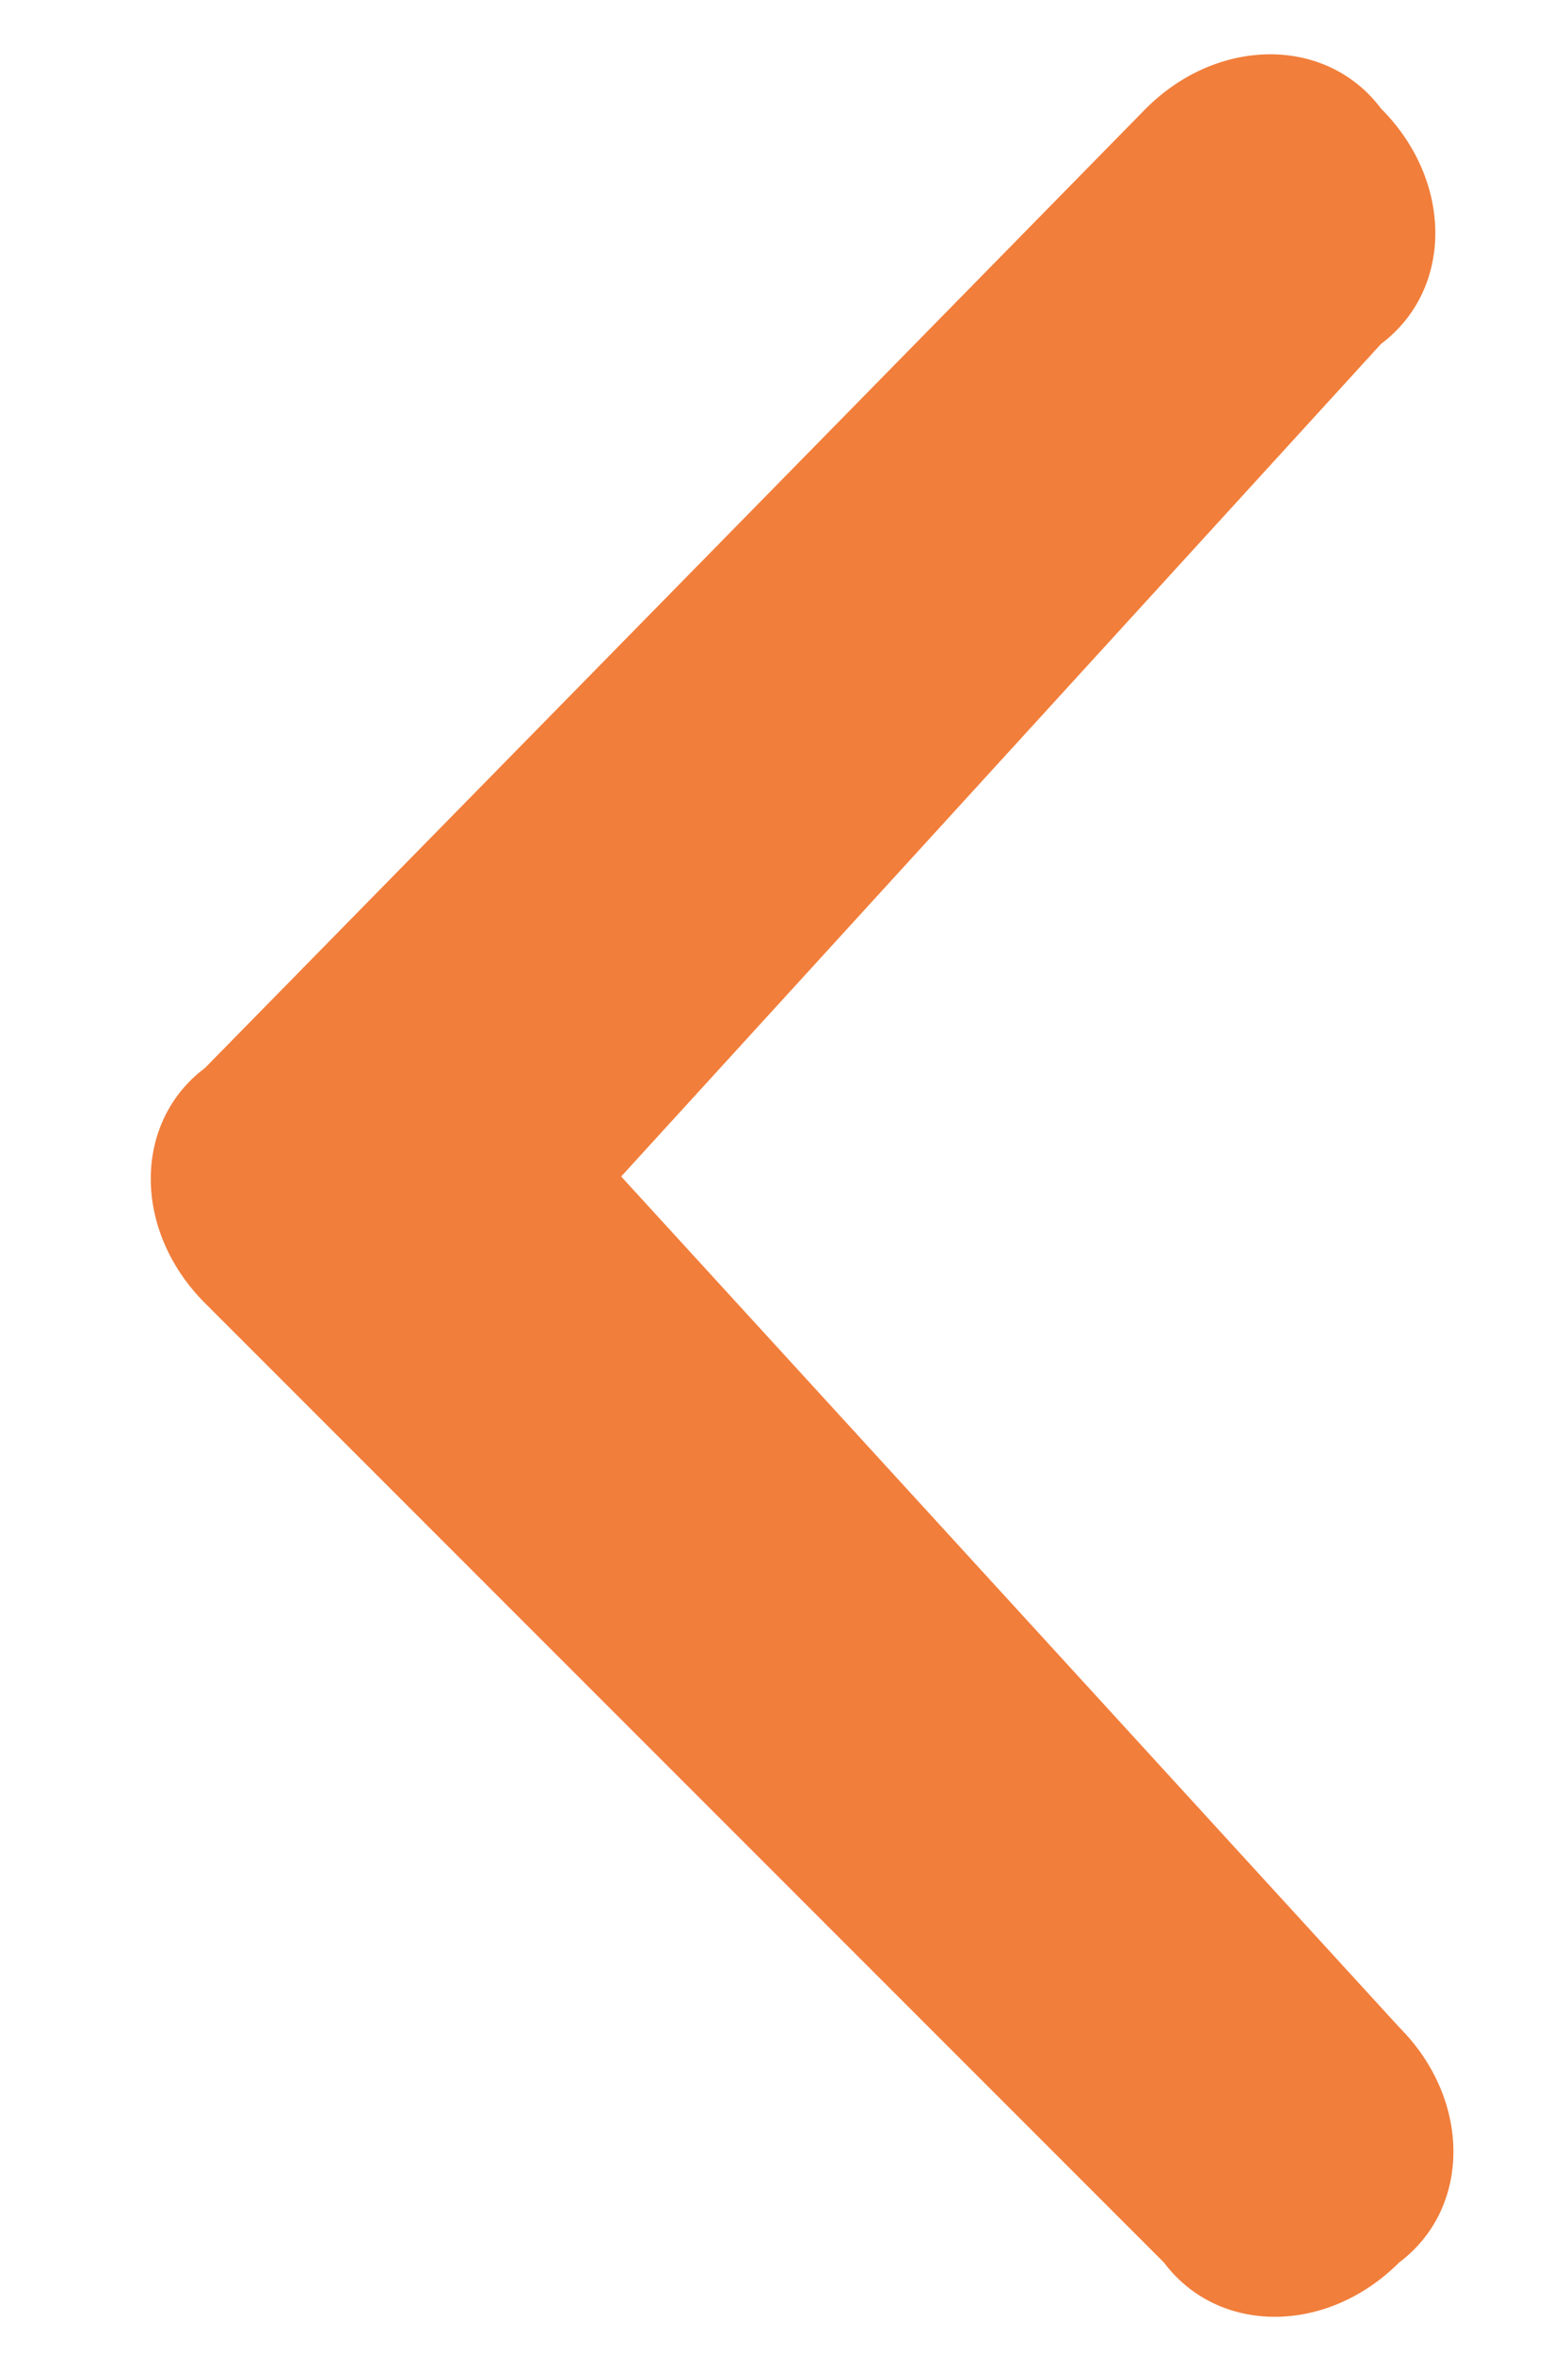<svg version="1.1" id="Layer_1" xmlns="http://www.w3.org/2000/svg" xmlns:xlink="http://www.w3.org/1999/xlink" x="0px" y="0px" viewBox="0 0 8 13" enable-background="new 0 0 8 13" xml:space="preserve" width="8px" height="12px">
<path fill="#F17E3B" d="M7.4,11.2c0.4,0.4,0.4,1,0,1.3c-0.4,0.4-1,0.4-1.3,0L0.8,7.2c-0.4-0.4-0.4-1,0-1.3l5.2-5.3
    c0.4-0.4,1-0.4,1.3,0c0.4,0.4,0.4,1,0,1.3L3.1,6.5L7.4,11.2z"/>
</svg>